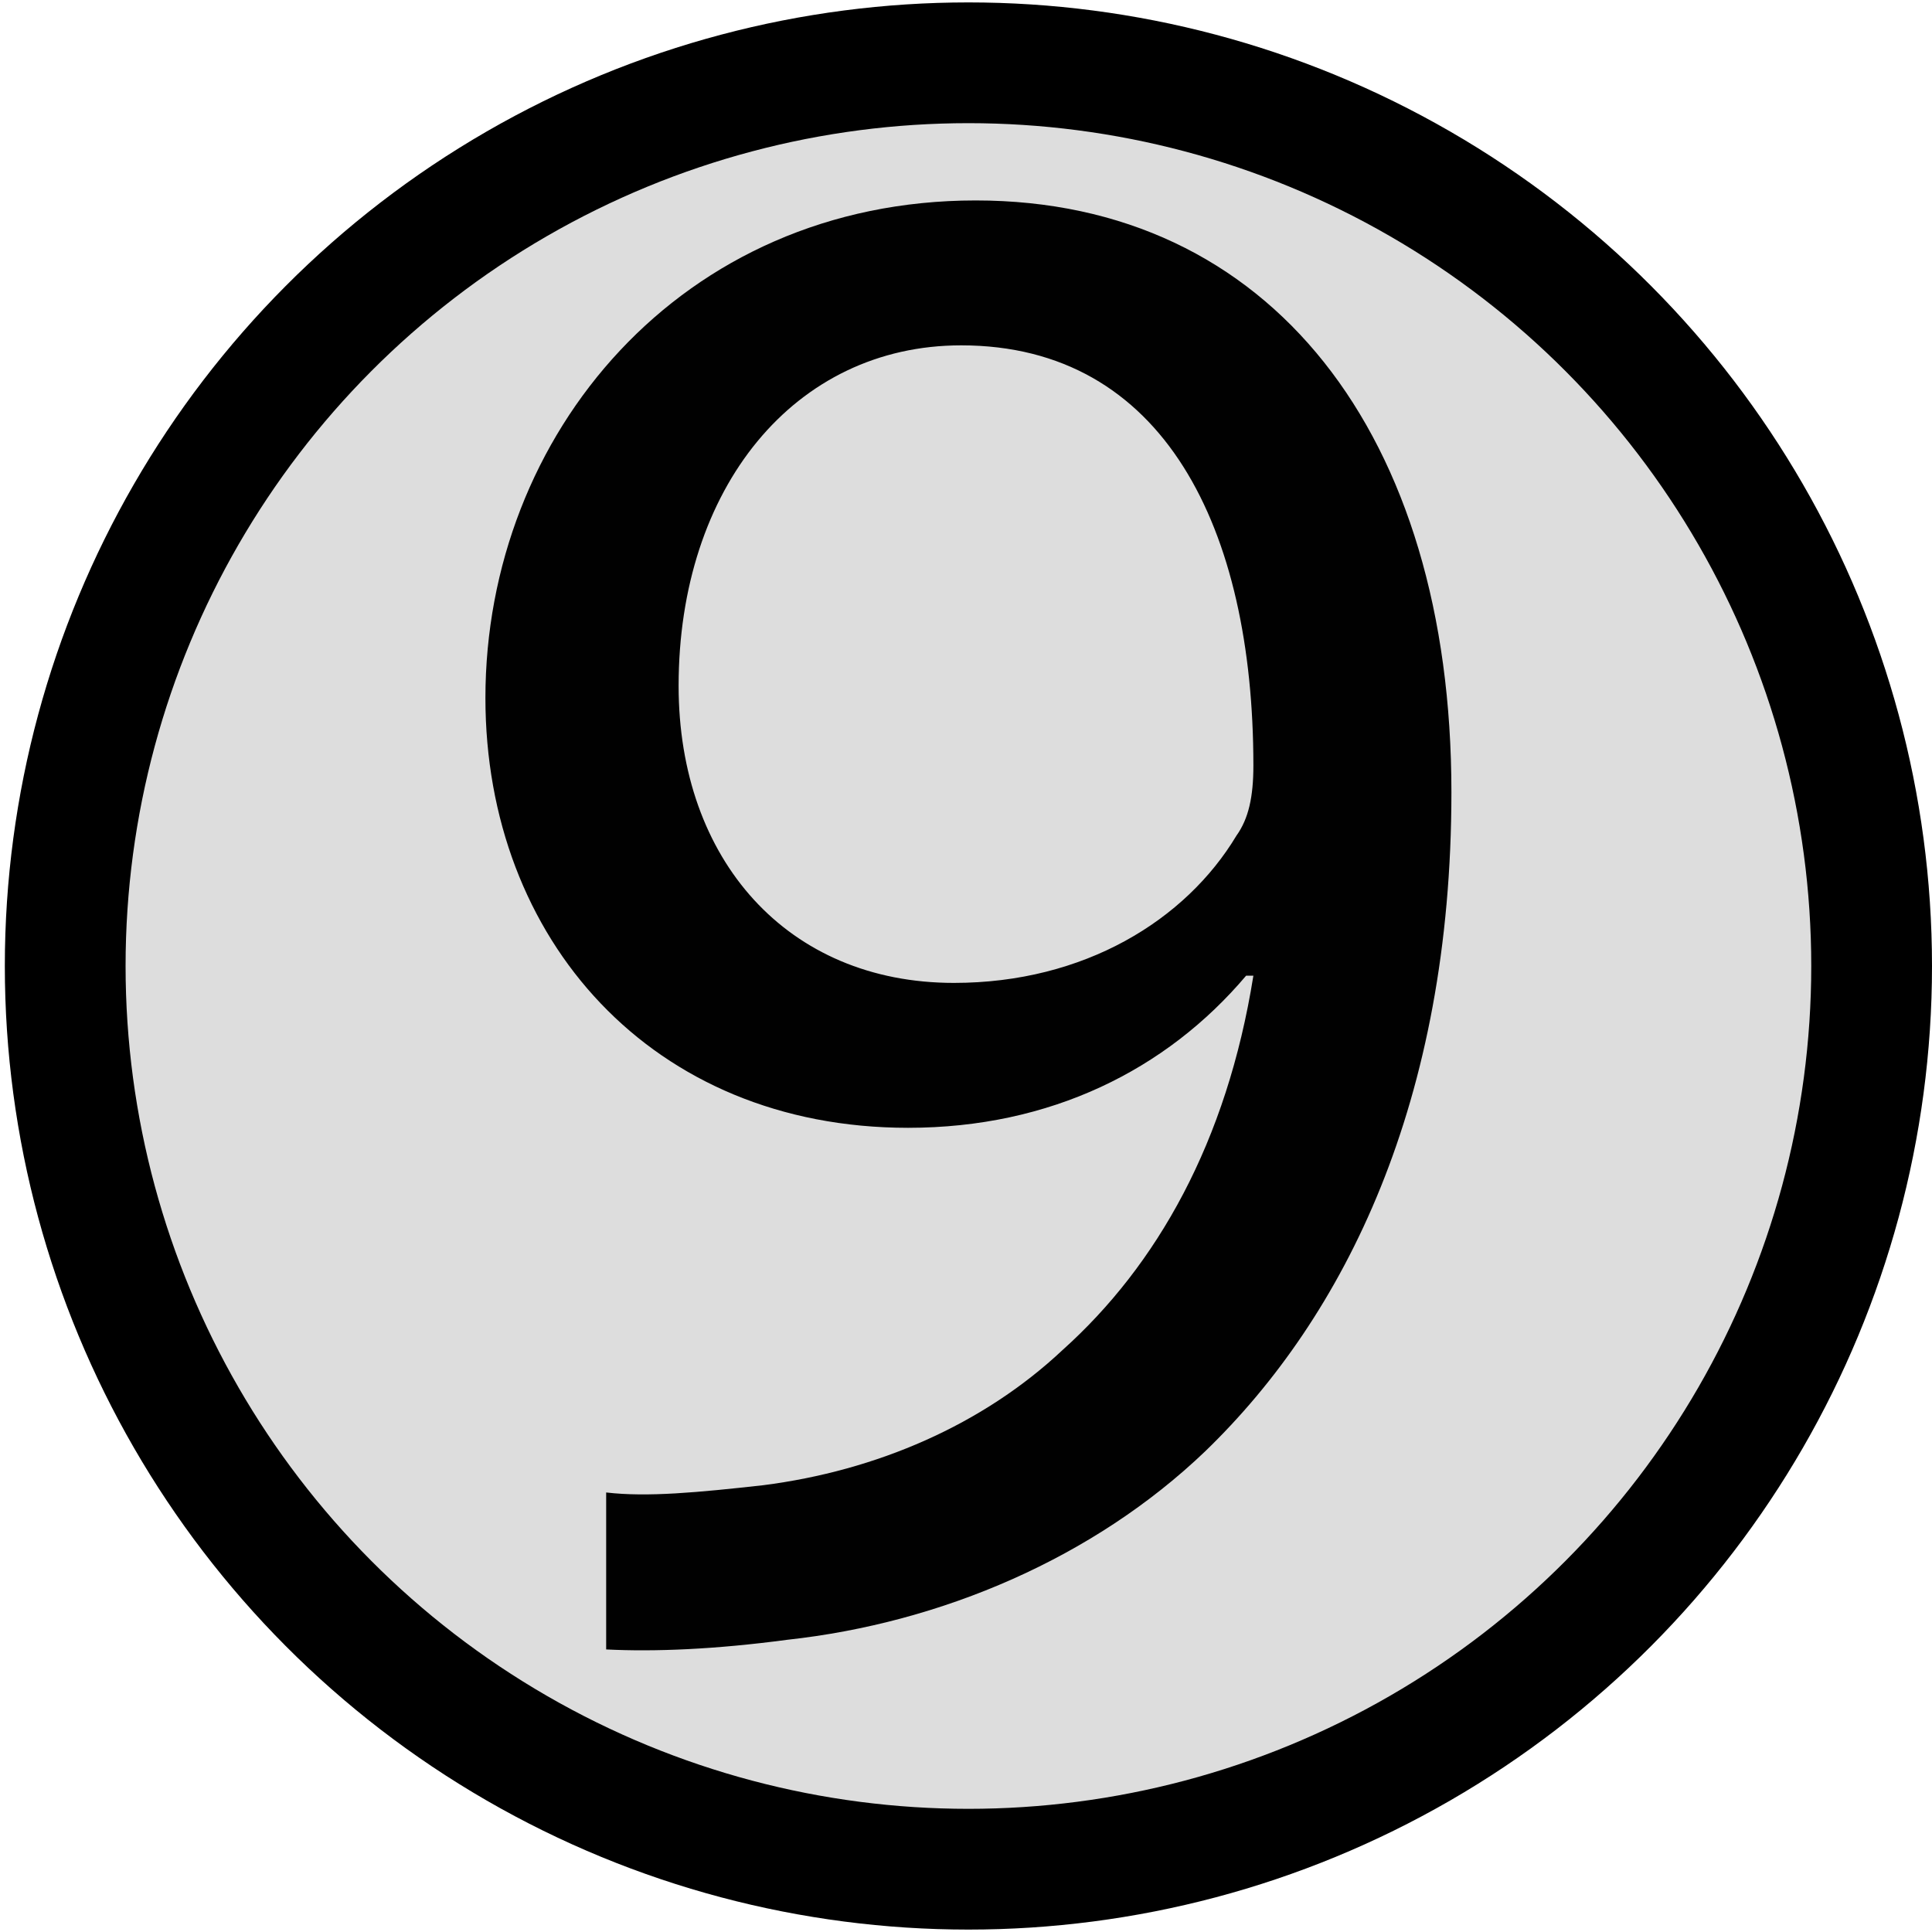 <svg xmlns="http://www.w3.org/2000/svg" viewBox="0 0 80 80" enable-background="new 0 0 80 80">
 <circle fill="#ddd" cx="40.1" cy="40" r="38.1"/>
 <ellipse fill="none" stroke="#000" stroke-width="5" stroke-miterlimit="10" cx="40.1" cy="40" rx="37.4" ry="37.4"/>
 <path fill="#010101" d="m25.1 61.8c1.7.2 3.8 0 6.5-.3 4.7-.6 9.1-2.5 12.4-5.6 3.9-3.5 6.8-8.6 7.9-15.5h-.3c-3.3 3.9-8.1 6.3-14 6.3-10.6 0-17.5-7.8-17.5-17.8 0-10.9 8.1-20.6 20.3-20.6s19.7 9.7 19.7 24.5c0 12.8-4.4 21.7-10.2 27.3-4.6 4.4-10.9 7.1-17.3 7.8-3 .4-5.5.5-7.5.4 0 0 0-6.5 0-6.5m3-33.4c0 7.2 4.5 12.3 11.4 12.3 5.4 0 9.6-2.6 11.7-6.1.5-.7.7-1.6.7-2.9 0-9.8-3.7-17.4-12.1-17.4-6.9 0-11.7 5.9-11.7 14.1"/>
</svg>
